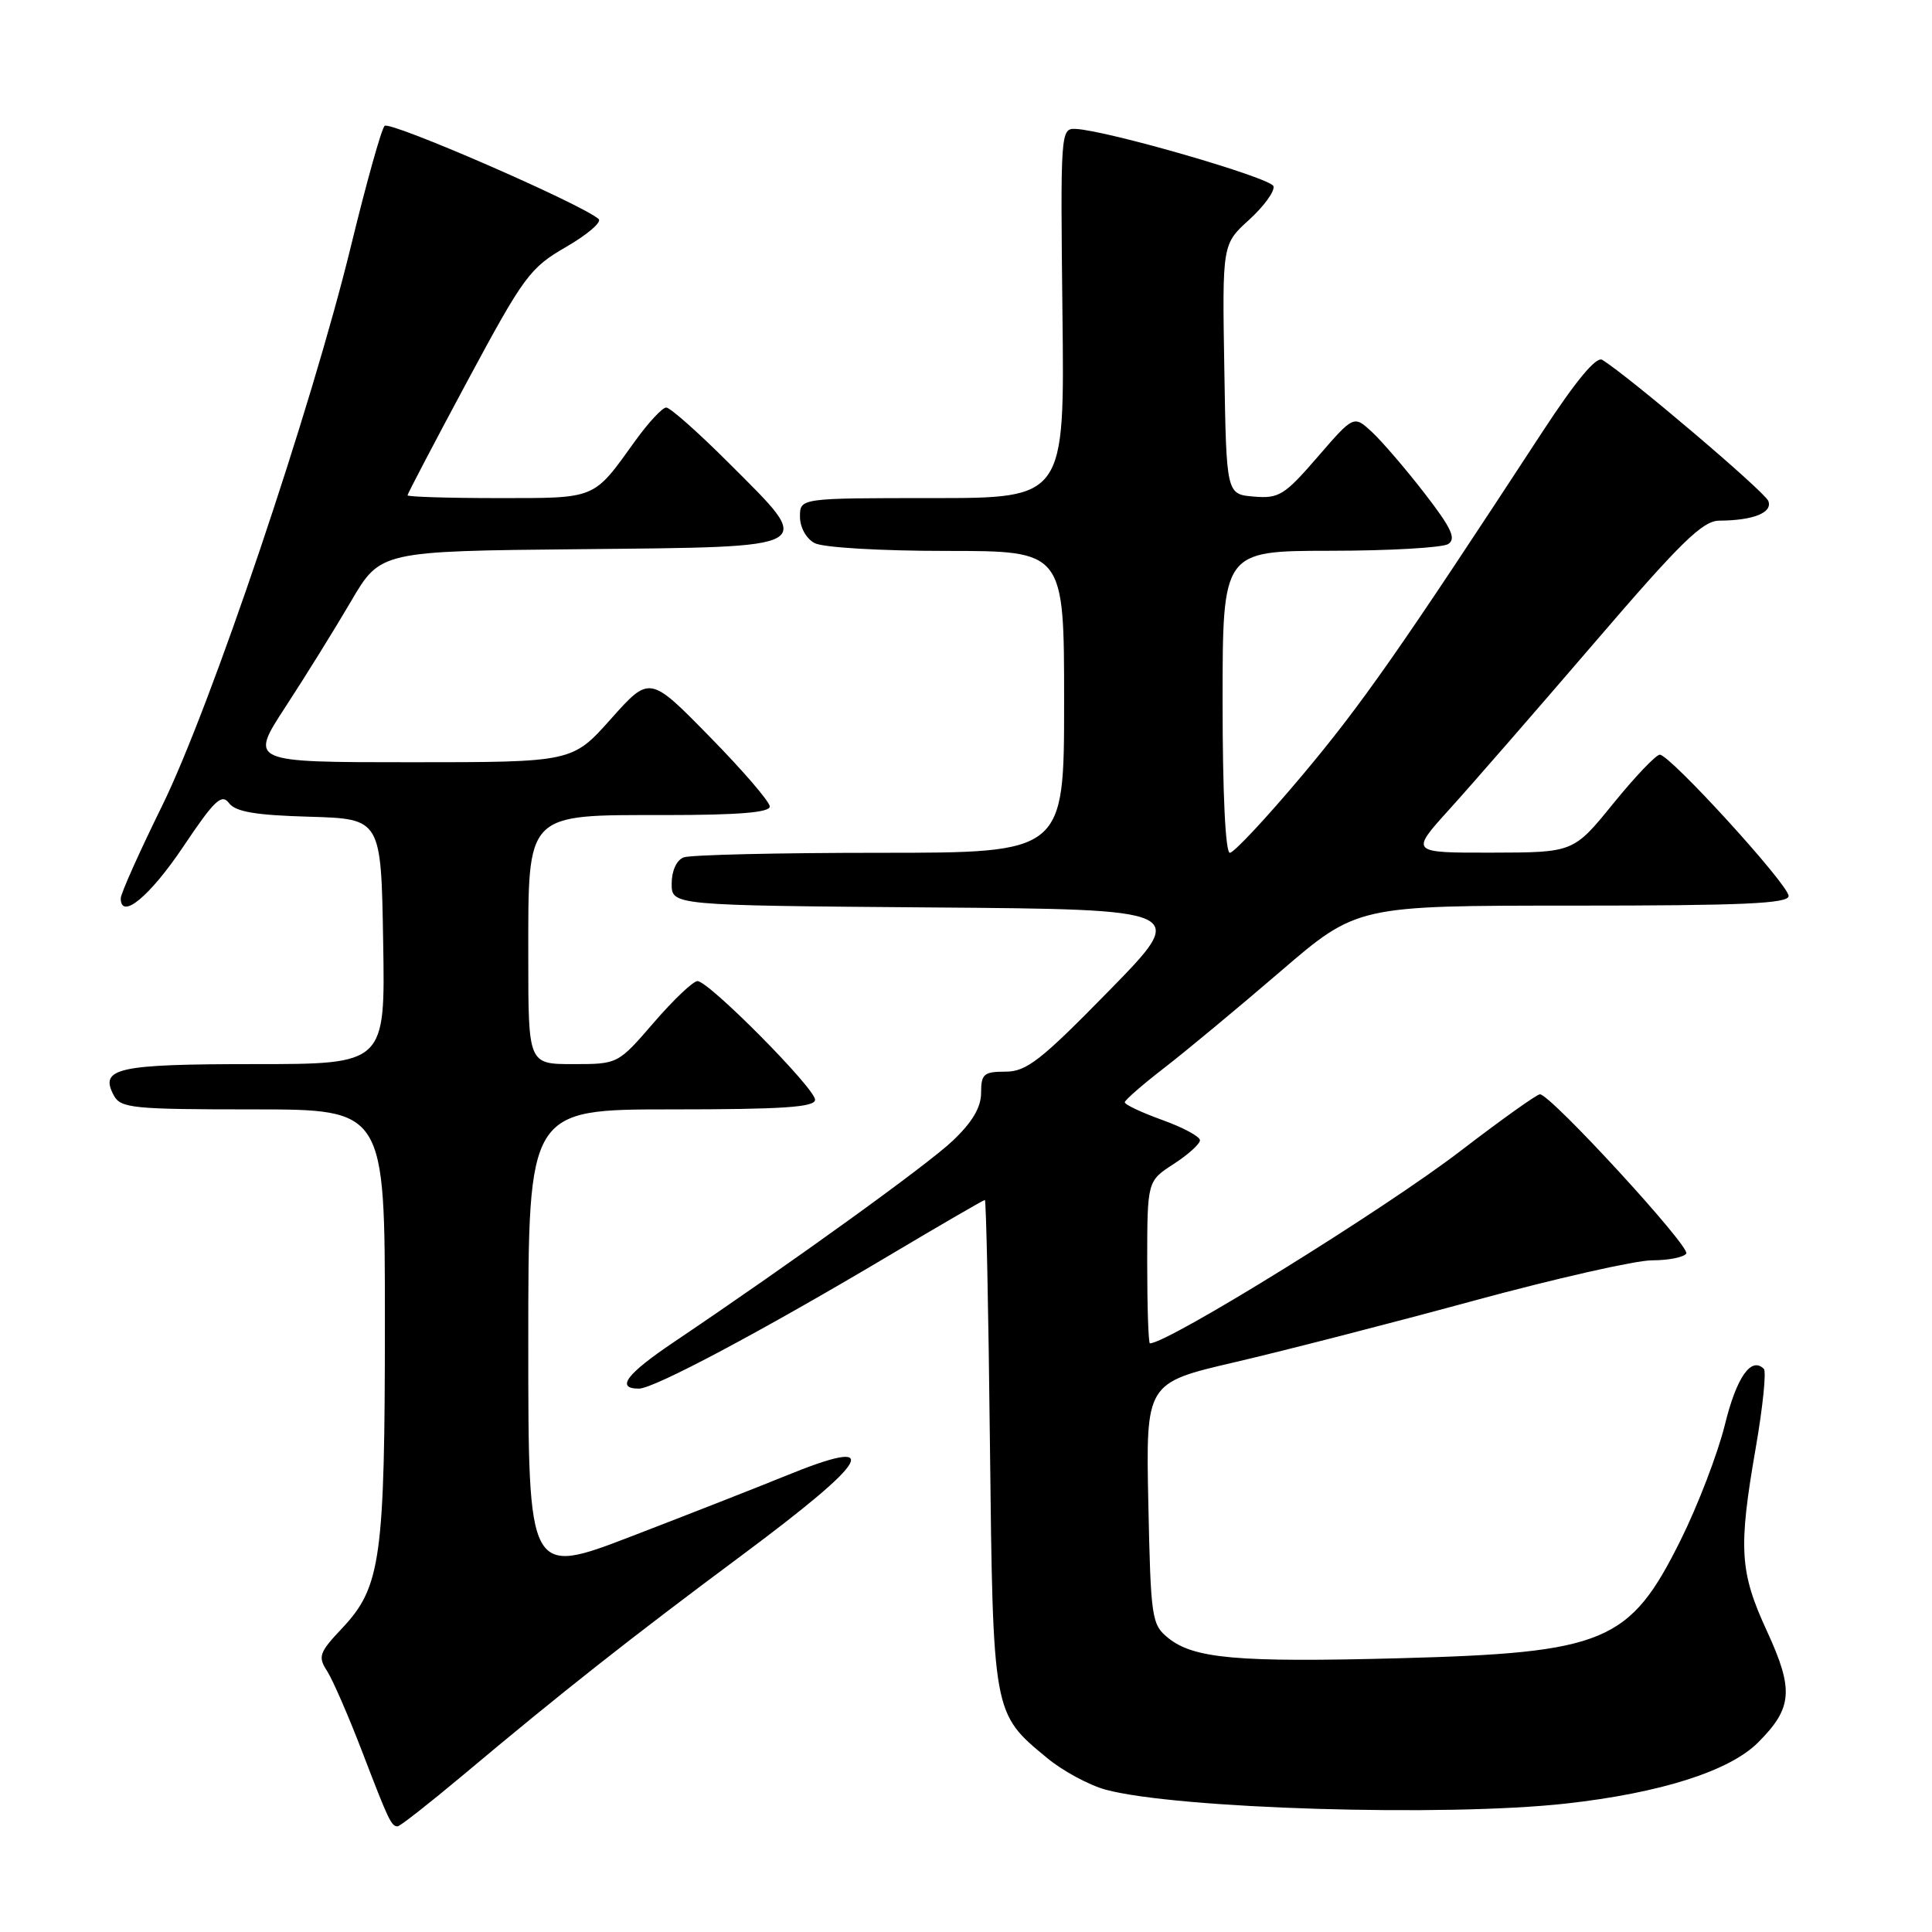 <?xml version="1.0" encoding="UTF-8" standalone="no"?>
<!DOCTYPE svg PUBLIC "-//W3C//DTD SVG 1.1//EN" "http://www.w3.org/Graphics/SVG/1.1/DTD/svg11.dtd" >
<svg xmlns="http://www.w3.org/2000/svg" xmlns:xlink="http://www.w3.org/1999/xlink" version="1.1" viewBox="0 0 256 256">
 <g >
 <path fill="currentColor"
d=" M 61.38 235.19 C 74.34 224.31 83.55 217.05 98.13 206.21 C 115.62 193.20 117.28 190.16 103.92 195.63 C 100.39 197.07 91.31 200.63 83.75 203.54 C 70.00 208.83 70.00 208.83 70.00 177.92 C 70.00 147.00 70.00 147.00 89.00 147.00 C 103.73 147.00 108.00 146.71 108.00 145.72 C 108.00 144.21 93.92 130.00 92.42 130.00 C 91.85 130.00 89.24 132.47 86.63 135.50 C 81.88 141.00 81.88 141.00 75.94 141.00 C 70.00 141.00 70.00 141.00 70.00 126.81 C 70.00 107.49 69.51 108.00 88.17 108.00 C 97.81 108.00 102.00 107.66 102.00 106.87 C 102.00 106.24 98.42 102.08 94.04 97.62 C 86.09 89.50 86.09 89.50 80.96 95.25 C 75.84 101.00 75.84 101.00 54.44 101.00 C 33.04 101.00 33.04 101.00 37.83 93.66 C 40.47 89.62 44.37 83.33 46.51 79.68 C 50.40 73.03 50.40 73.03 76.94 72.77 C 108.70 72.45 108.05 72.82 96.69 61.47 C 92.59 57.36 88.80 54.00 88.28 54.00 C 87.76 54.00 85.90 56.01 84.13 58.47 C 78.56 66.23 79.11 66.00 65.93 66.00 C 59.37 66.00 54.00 65.83 54.00 65.63 C 54.00 65.43 57.58 58.60 61.95 50.46 C 69.43 36.55 70.21 35.49 75.03 32.71 C 77.84 31.08 79.78 29.42 79.32 29.02 C 77.09 27.04 51.64 15.97 50.96 16.68 C 50.53 17.13 48.54 24.25 46.53 32.50 C 41.29 54.04 27.92 93.69 21.46 106.82 C 18.46 112.92 16.00 118.41 16.00 119.03 C 16.00 121.97 19.85 118.79 24.28 112.19 C 28.40 106.04 29.37 105.12 30.34 106.41 C 31.21 107.57 33.86 108.02 41.00 108.22 C 50.50 108.50 50.50 108.50 50.77 124.75 C 51.05 141.00 51.05 141.00 33.72 141.00 C 15.50 141.00 13.14 141.53 15.08 145.15 C 15.99 146.84 17.58 147.00 33.54 147.00 C 51.00 147.00 51.00 147.00 51.00 175.06 C 51.00 206.47 50.47 210.30 45.35 215.73 C 42.30 218.96 42.10 219.51 43.33 221.40 C 44.08 222.56 46.15 227.32 47.95 232.00 C 51.51 241.29 51.85 242.00 52.69 242.00 C 53.00 242.00 56.91 238.93 61.38 235.19 Z  M 207.50 238.98 C 220.00 237.59 229.16 234.68 232.93 230.91 C 237.53 226.32 237.72 223.92 234.12 216.11 C 230.51 208.27 230.32 205.22 232.66 191.76 C 233.59 186.40 234.06 181.73 233.72 181.38 C 232.04 179.71 230.10 182.49 228.56 188.77 C 227.62 192.58 224.98 199.48 222.68 204.10 C 215.93 217.66 212.72 219.00 185.28 219.73 C 163.97 220.29 158.19 219.78 154.79 217.04 C 152.60 215.26 152.48 214.45 152.16 199.21 C 151.83 183.24 151.83 183.24 163.66 180.49 C 170.17 178.97 184.37 175.32 195.21 172.37 C 206.05 169.42 216.71 167.00 218.90 167.00 C 221.09 167.00 223.13 166.59 223.44 166.10 C 224.00 165.19 205.45 145.00 204.05 145.00 C 203.64 145.00 198.89 148.39 193.48 152.54 C 183.45 160.24 154.77 178.00 152.37 178.00 C 152.17 178.00 152.01 173.16 152.01 167.25 C 152.02 156.50 152.02 156.50 155.51 154.24 C 157.43 153.00 159.00 151.58 159.00 151.09 C 159.00 150.60 156.75 149.39 154.00 148.40 C 151.25 147.41 149.02 146.36 149.04 146.05 C 149.07 145.75 151.42 143.70 154.27 141.50 C 157.12 139.30 164.03 133.56 169.63 128.75 C 179.81 120.00 179.81 120.00 208.40 120.00 C 231.00 120.00 237.00 119.73 237.00 118.72 C 237.00 117.23 221.28 100.00 219.93 100.00 C 219.43 100.00 216.65 102.92 213.76 106.48 C 208.50 112.96 208.50 112.96 197.67 112.98 C 186.84 113.00 186.84 113.00 192.04 107.25 C 194.91 104.09 203.52 94.19 211.20 85.25 C 222.73 71.81 225.61 69.00 227.82 68.99 C 232.33 68.96 234.91 67.93 234.31 66.38 C 233.85 65.16 215.79 49.82 212.30 47.68 C 211.51 47.20 208.81 50.45 204.38 57.22 C 185.57 86.00 180.45 93.33 172.54 102.75 C 167.80 108.39 163.50 113.00 162.96 113.00 C 162.38 113.00 162.00 105.18 162.00 93.00 C 162.00 73.00 162.00 73.00 176.25 72.98 C 184.09 72.98 191.13 72.57 191.89 72.09 C 192.99 71.39 192.33 69.98 188.75 65.35 C 186.26 62.13 183.13 58.49 181.80 57.25 C 179.38 55.01 179.38 55.01 174.58 60.56 C 170.21 65.62 169.47 66.08 166.15 65.80 C 162.50 65.50 162.50 65.50 162.23 48.93 C 161.95 32.36 161.95 32.36 165.53 29.11 C 167.50 27.31 168.94 25.32 168.74 24.67 C 168.37 23.55 146.63 17.26 142.50 17.08 C 140.54 17.00 140.51 17.55 140.78 41.50 C 141.07 66.00 141.07 66.00 123.53 66.00 C 106.00 66.00 106.00 66.00 106.00 68.46 C 106.00 69.88 106.83 71.37 107.93 71.96 C 109.03 72.55 116.62 73.00 125.43 73.00 C 141.00 73.00 141.00 73.00 141.00 93.00 C 141.00 113.00 141.00 113.00 116.58 113.00 C 103.15 113.00 91.45 113.27 90.58 113.61 C 89.65 113.97 89.00 115.39 89.00 117.09 C 89.00 119.97 89.00 119.97 123.25 120.24 C 157.50 120.50 157.50 120.50 146.98 131.25 C 137.90 140.53 136.02 142.00 133.23 142.00 C 130.36 142.00 130.00 142.31 130.00 144.80 C 130.00 146.73 128.84 148.69 126.25 151.15 C 122.85 154.37 105.33 167.02 89.25 177.86 C 82.99 182.08 81.55 184.00 84.66 184.00 C 86.65 184.00 100.90 176.42 117.85 166.34 C 124.64 162.30 130.33 159.00 130.50 159.00 C 130.67 159.00 130.98 173.51 131.17 191.25 C 131.58 227.22 131.54 226.99 138.73 232.93 C 140.80 234.65 144.30 236.54 146.50 237.14 C 155.89 239.68 191.50 240.76 207.50 238.98 Z "/>
</g>
</svg>
